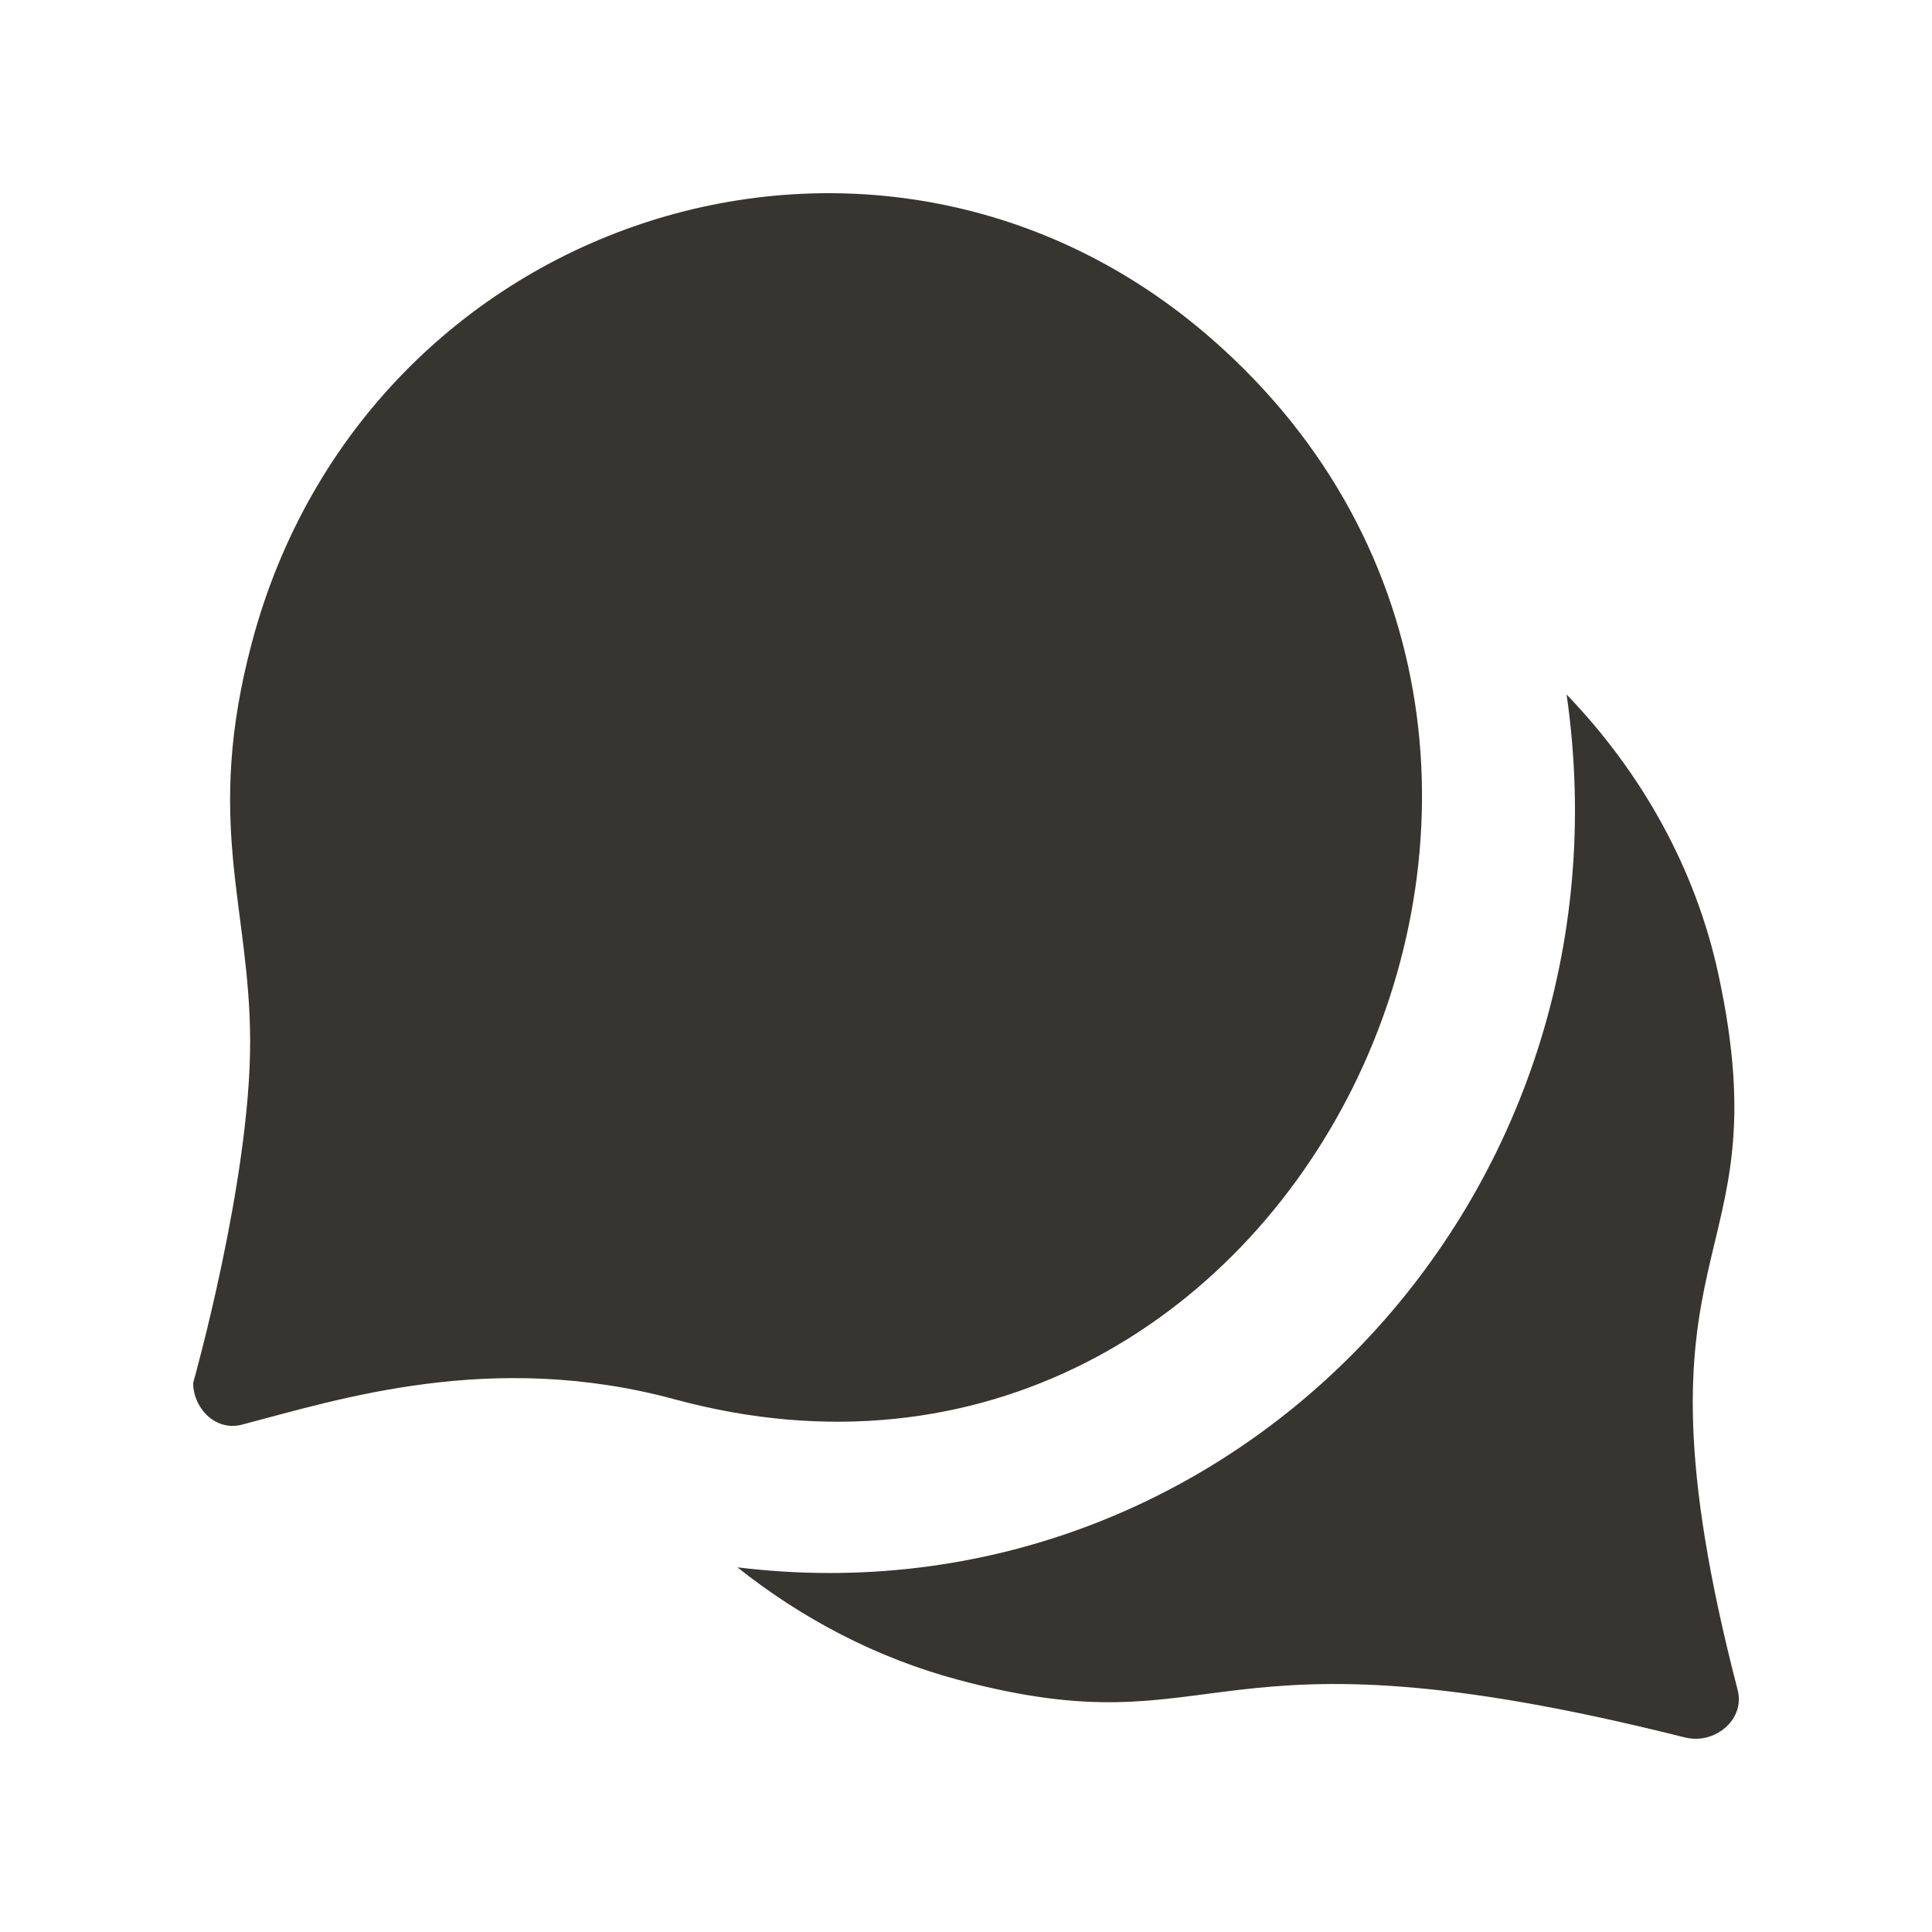 <!-- Generated by IcoMoon.io -->
<svg version="1.1" xmlns="http://www.w3.org/2000/svg" width="40" height="40" viewBox="0 0 40 40">
<title>mp-messages_chat-</title>
<path fill="#37352f" d="M25.085 7.015c-6.864-6-17.508-2.605-19.871 6.293-0.992 3.734-0.035 5.468-0.035 8.271 0 2.881-1.18 7.054-1.18 7.054 0 0.51 0.453 1.008 1.011 0.863 1.996-0.522 5.169-1.554 8.965-0.523 12.763 3.46 20.953-13.355 11.11-21.958zM35.115 36c-0.083 0-0.169-0.011-0.256-0.034-10.090-2.533-9.413 0.313-15.019-1.187-1.697-0.453-3.241-1.27-4.573-2.329 10.183 1.247 18.67-7.624 17.168-18.071 1.538 1.6 2.666 3.581 3.144 5.8 1.358 6.298-2.089 5.232 0.396 14.804 0.146 0.56-0.35 1.016-0.859 1.016z"></path>
</svg>
